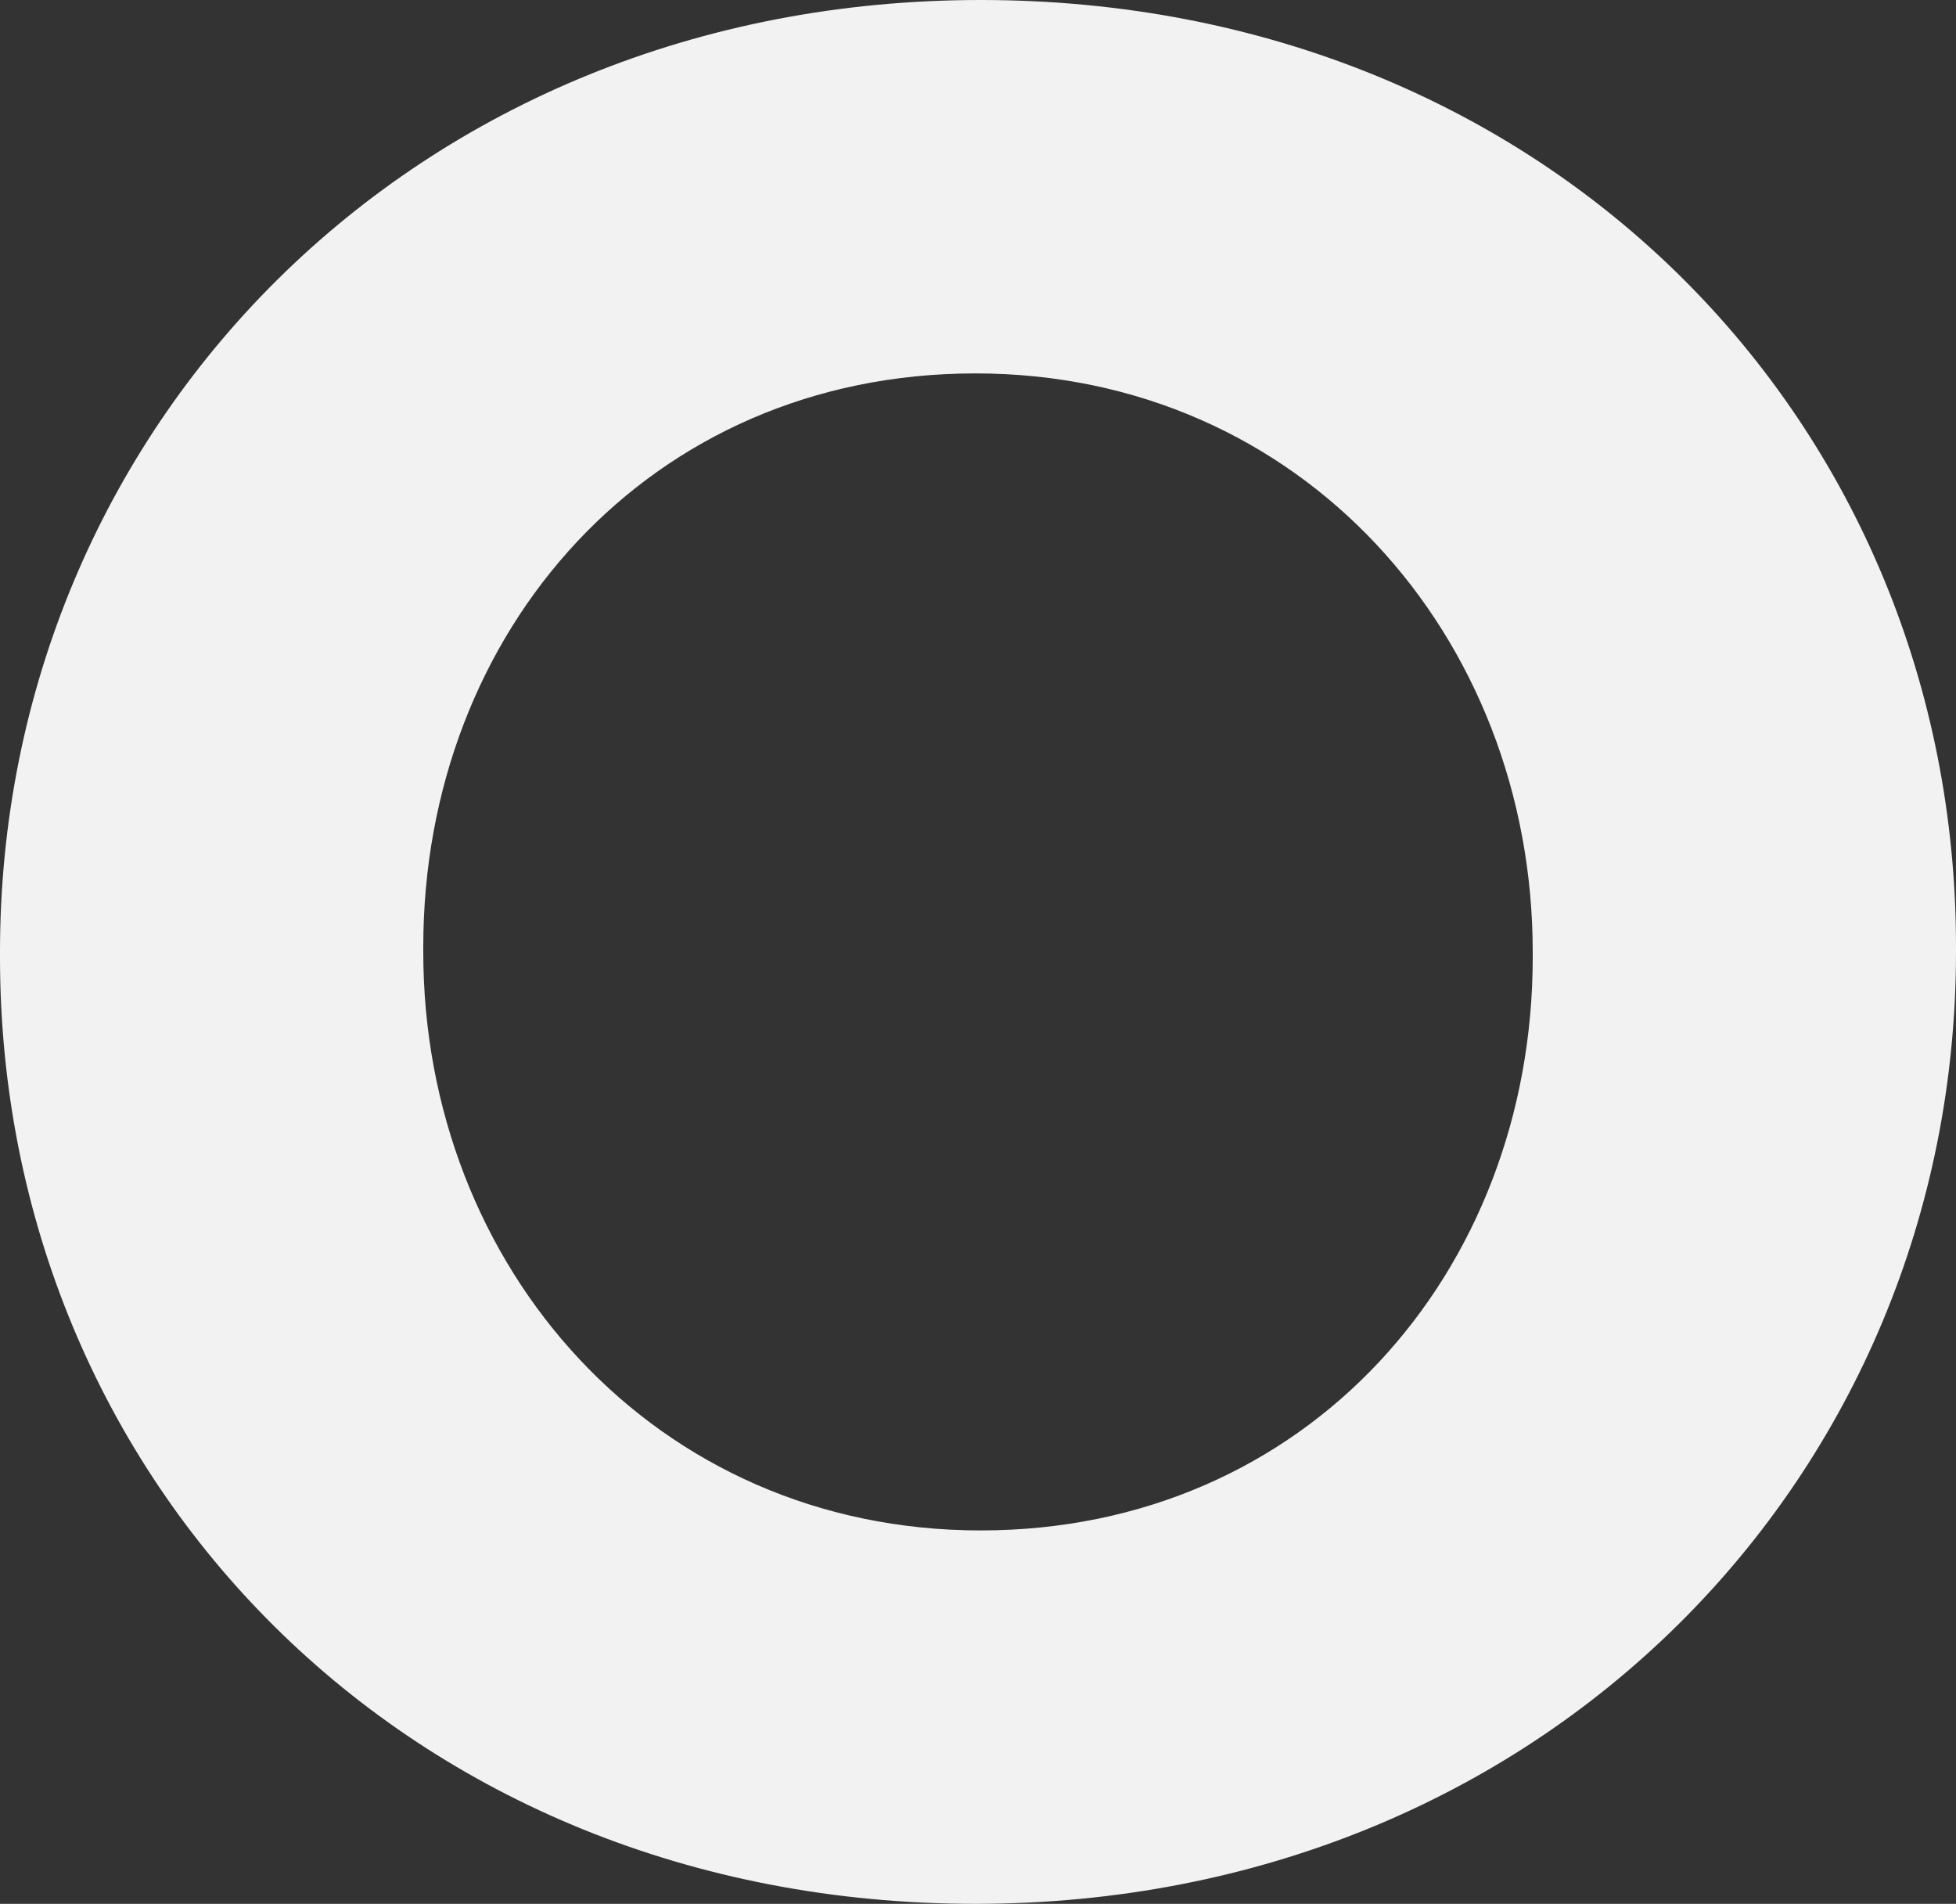 <?xml version="1.0" encoding="utf-8"?>
<!-- Generator: Adobe Illustrator 16.0.0, SVG Export Plug-In . SVG Version: 6.00 Build 0)  -->
<!DOCTYPE svg PUBLIC "-//W3C//DTD SVG 1.1//EN" "http://www.w3.org/Graphics/SVG/1.1/DTD/svg11.dtd">
<svg version="1.1" id="Layer_1" xmlns="http://www.w3.org/2000/svg" xmlns:xlink="http://www.w3.org/1999/xlink" x="0px" y="0px"
	 width="30.504px" height="29.684px" viewBox="40.057 0 30.504 29.684" enable-background="new 40.057 0 30.504 29.684"
	 xml:space="preserve">
<rect x="40.057" y="0" width="30.504" height="29.684" fill="#333333" stroke="none"/>
<g>
	<path fill="#f2f2f2" d="M40.057,14.924v-0.082C40.057,6.683,46.493,0,55.35,0s15.211,6.601,15.211,14.76v0.082c0,8.159-6.437,14.842-15.293,14.842
		S40.057,23.083,40.057,14.924z M63.96,14.924v-0.082c0-4.92-3.608-9.02-8.692-9.02s-8.61,4.018-8.61,8.938v0.082
		c0,4.92,3.608,9.02,8.692,9.02S63.96,19.844,63.96,14.924z"/>
</g>
</svg>

